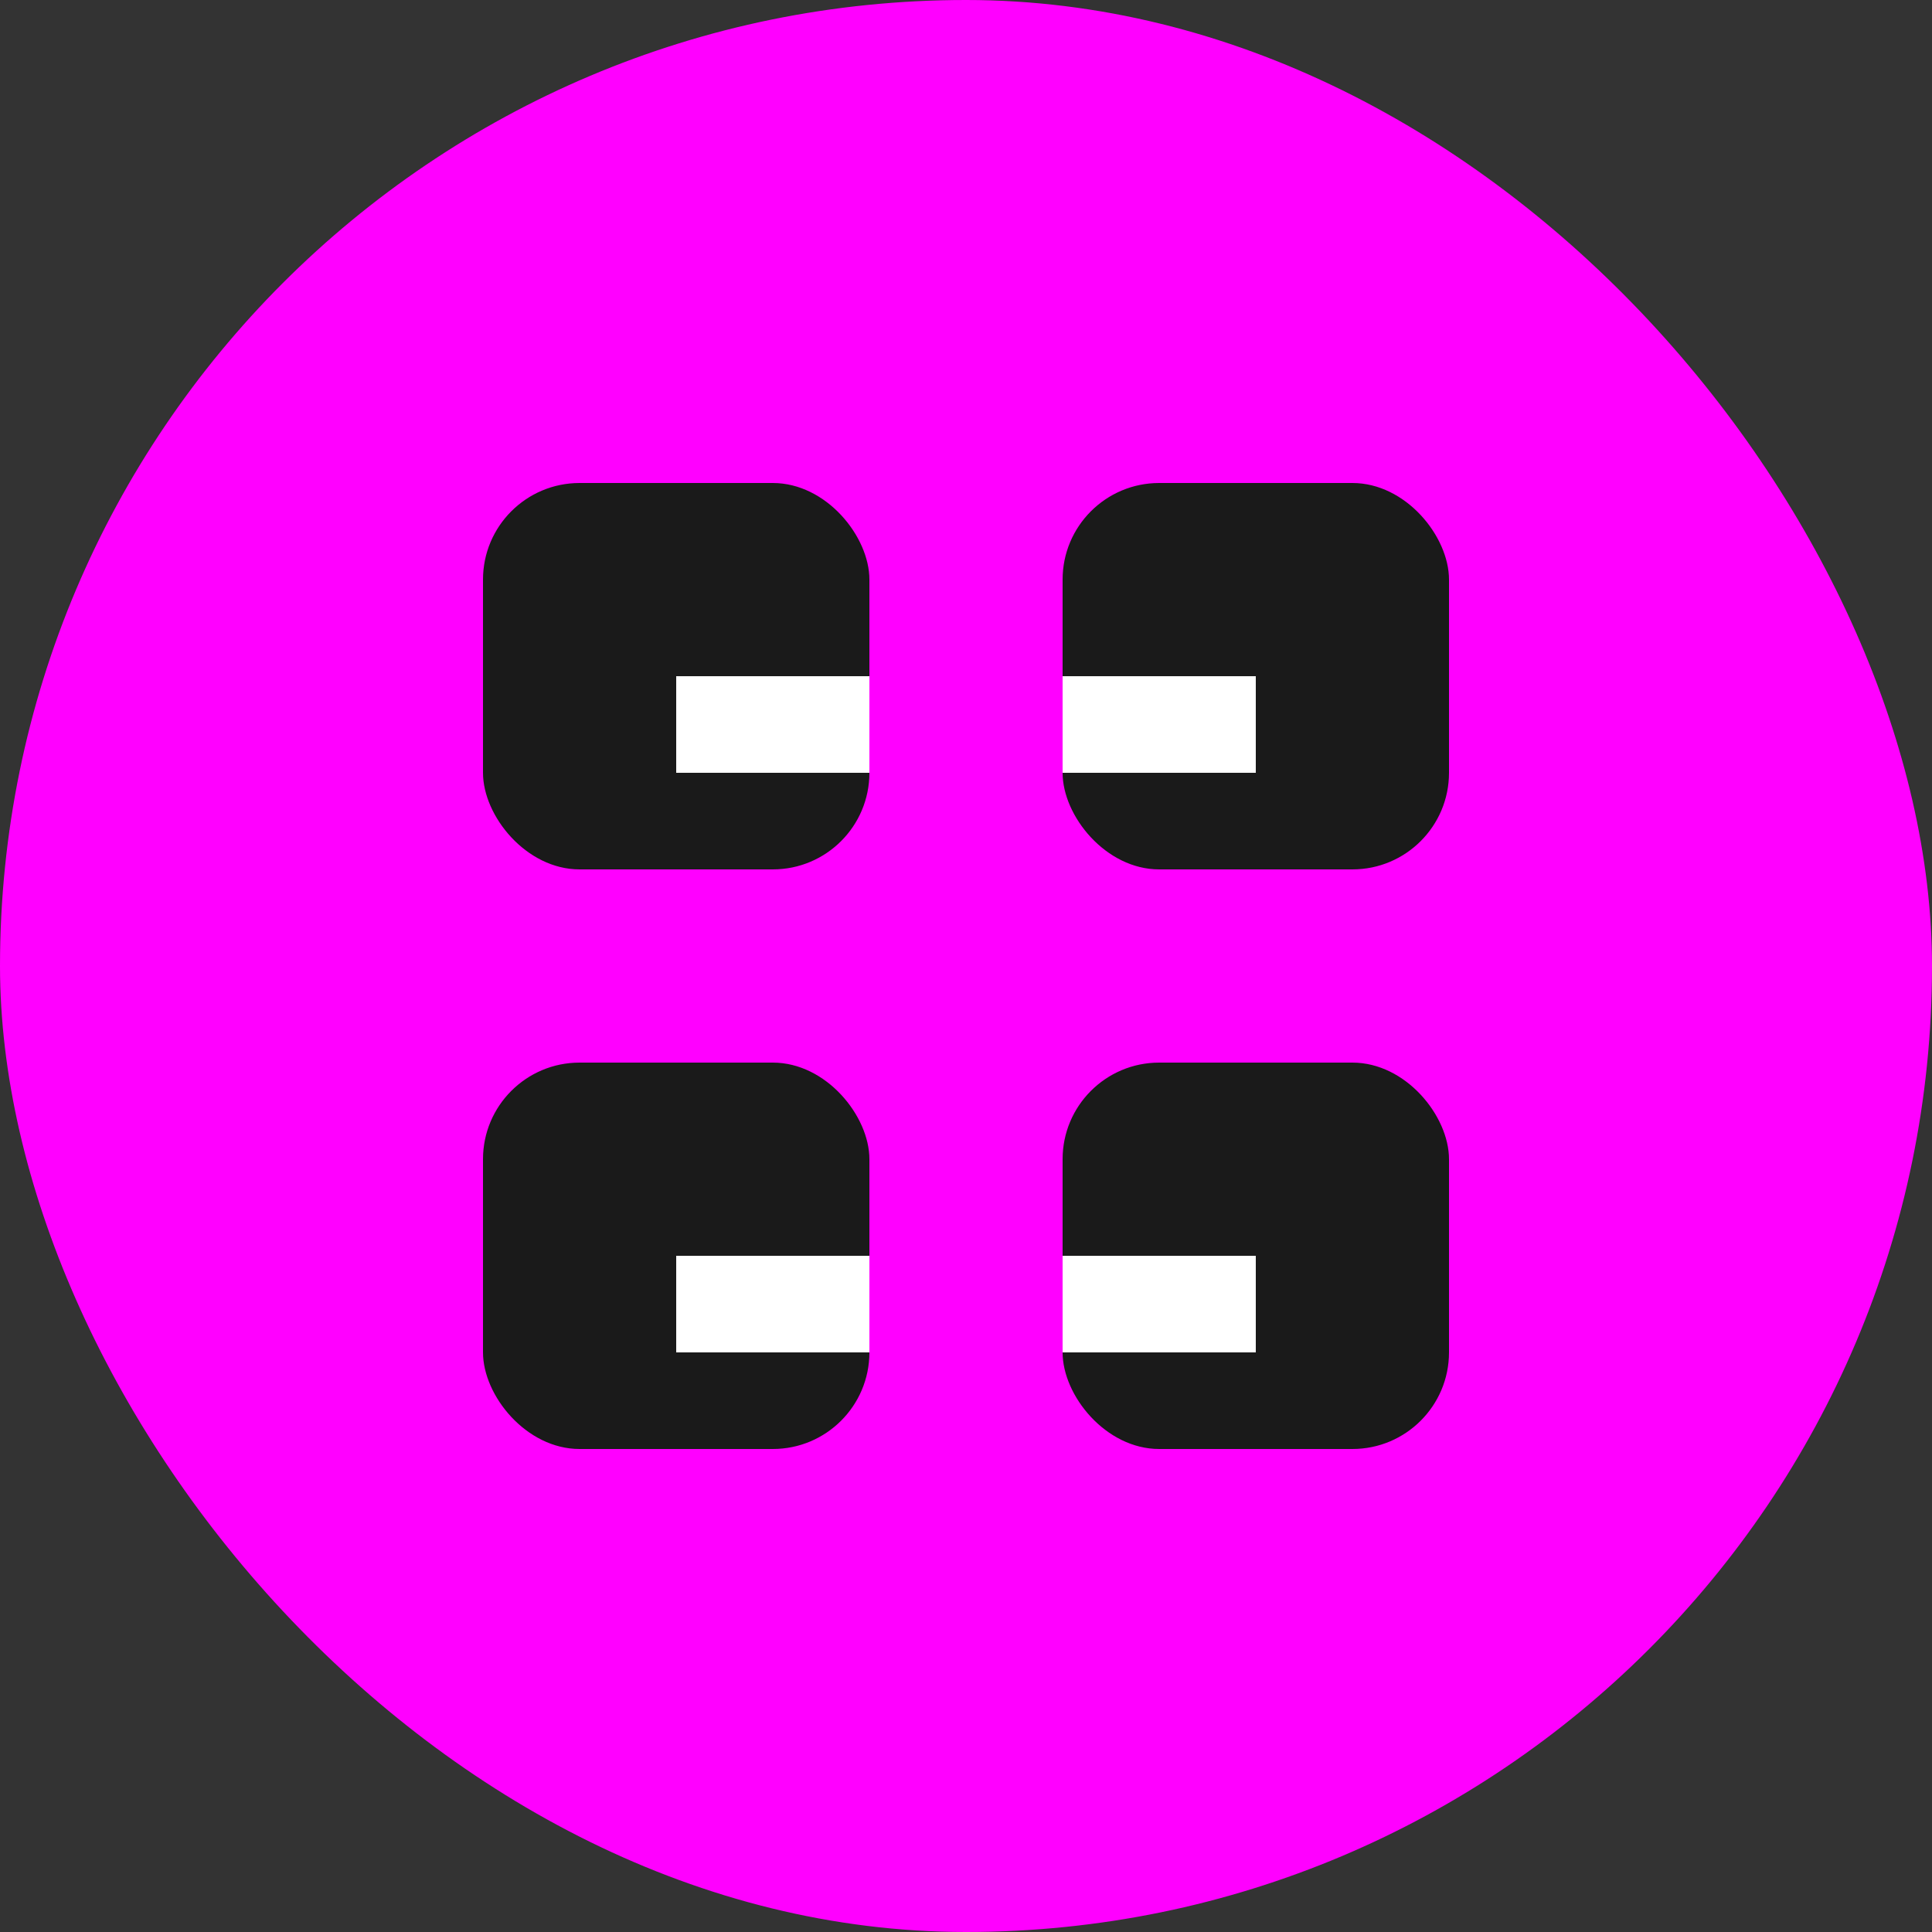 <svg width="40" height="40" viewBox="0 0 40 40" fill="none" xmlns="http://www.w3.org/2000/svg">
<rect x="0" y="0" width="40" height="40" fill="#333333" stroke="none"/>
<rect width="40" height="40" rx="20" fill="#ff00ff"/>
<rect x="10" y="10" width="8" height="8" rx="2" fill="#1a1a1a"/>
<rect x="22" y="10" width="8" height="8" rx="2" fill="#1a1a1a"/>
<rect x="10" y="22" width="8" height="8" rx="2" fill="#1a1a1a"/>
<rect x="22" y="22" width="8" height="8" rx="2" fill="#1a1a1a"/>
<path d="M14 14H18V16H14V16z" fill="#fff"/>
<path d="M26 14H22V16H26V16z" fill="#fff"/>
<path d="M14 26H18V28H14V28z" fill="#fff"/>
<path d="M26 26H22V28H26V28z" fill="#fff"/>
</svg>
